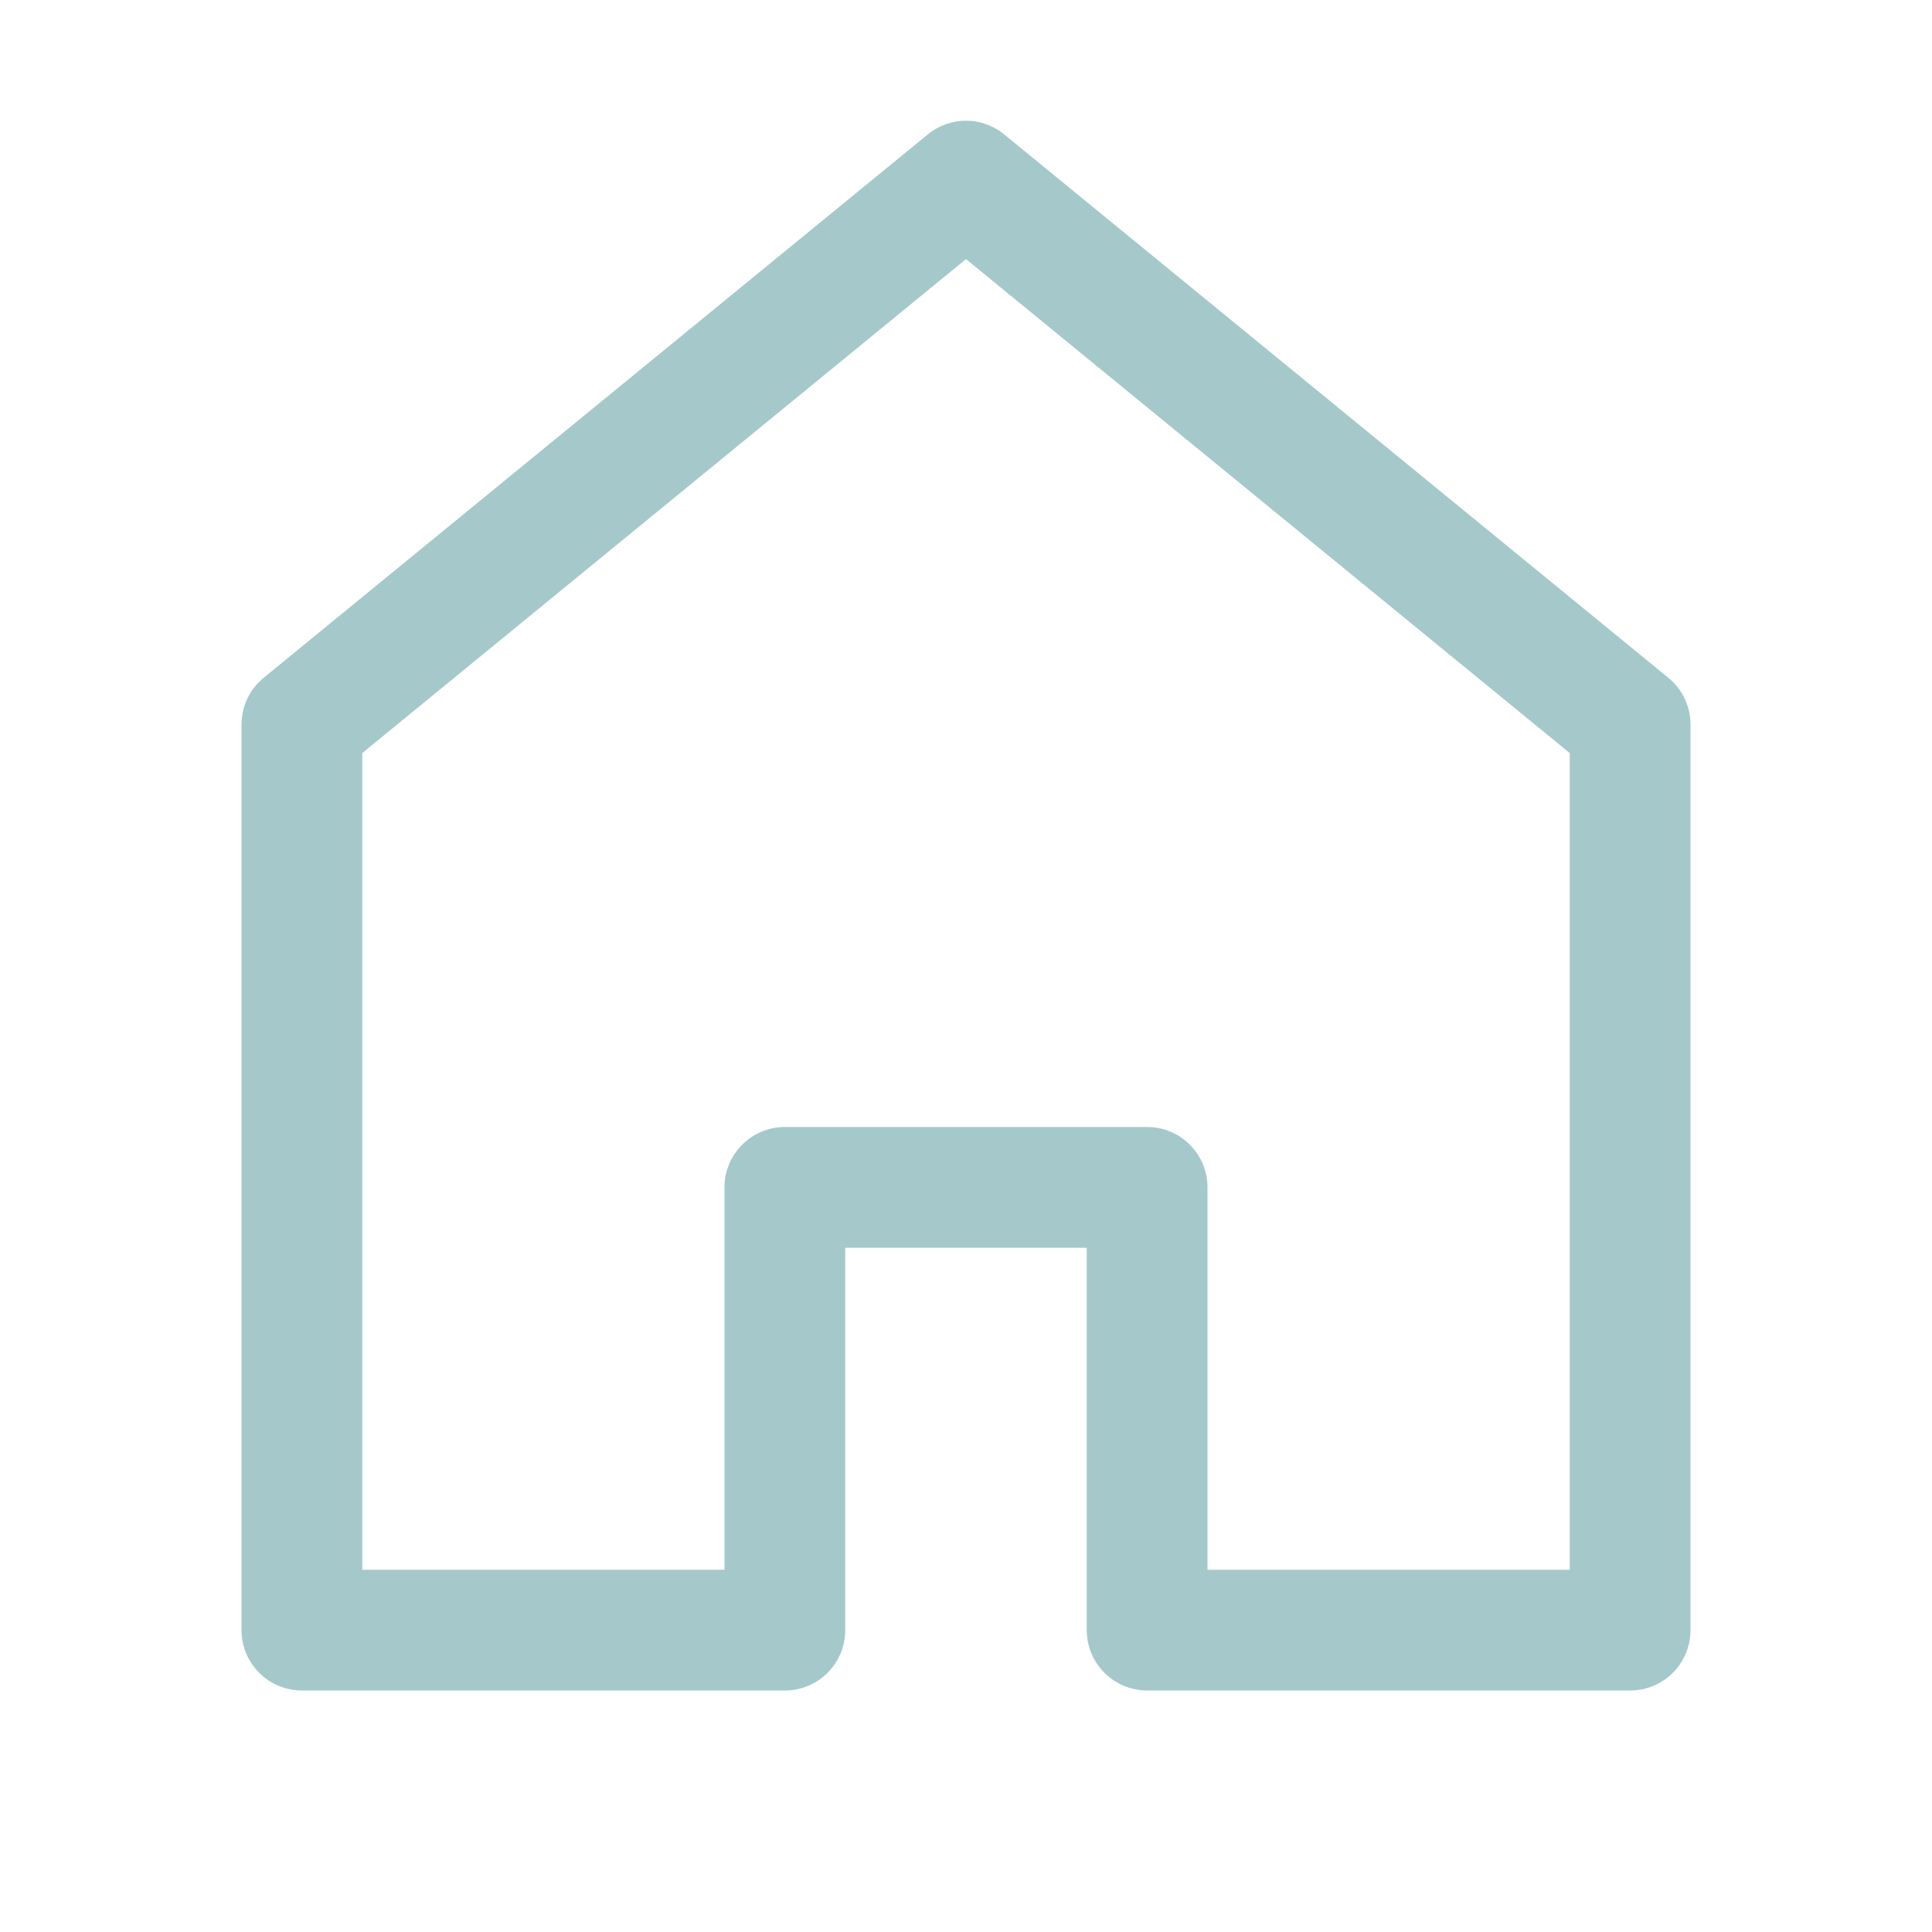 <svg width="24" height="24" viewBox="0 0 24 24" fill="none" xmlns="http://www.w3.org/2000/svg">
<path d="M3.75 9L3.275 8.42C3.101 8.562 3 8.775 3 9H3.75ZM20.25 9H21C21 8.775 20.899 8.562 20.725 8.42L20.25 9ZM20.25 20.25V21C20.664 21 21 20.664 21 20.25H20.25ZM3.75 20.25H3C3 20.664 3.336 21 3.75 21V20.25ZM12 2.25L12.475 1.67C12.199 1.443 11.801 1.443 11.525 1.67L12 2.25ZM9.75 14.75V14C9.336 14 9 14.336 9 14.75H9.75ZM14.25 14.75H15C15 14.336 14.664 14 14.25 14V14.75ZM14.25 20.25H13.5C13.5 20.664 13.836 21 14.25 21V20.25ZM9.75 20.25V21C10.164 21 10.5 20.664 10.5 20.25H9.75ZM19.5 9V20.25H21V9H19.5ZM4.5 20.25V9H3V20.25H4.5ZM4.225 9.58L12.475 2.83L11.525 1.67L3.275 8.42L4.225 9.58ZM11.525 2.83L19.775 9.58L20.725 8.42L12.475 1.67L11.525 2.83ZM9.75 15.5H14.25V14H9.75V15.5ZM13.5 14.75V20.25H15V14.75H13.5ZM10.5 20.25V14.75H9V20.25H10.5ZM9.75 19.5H3.75V21H9.75V19.5ZM14.25 21H20.25V19.5H14.25V21Z" fill="#A5C9CA"/>
</svg>
